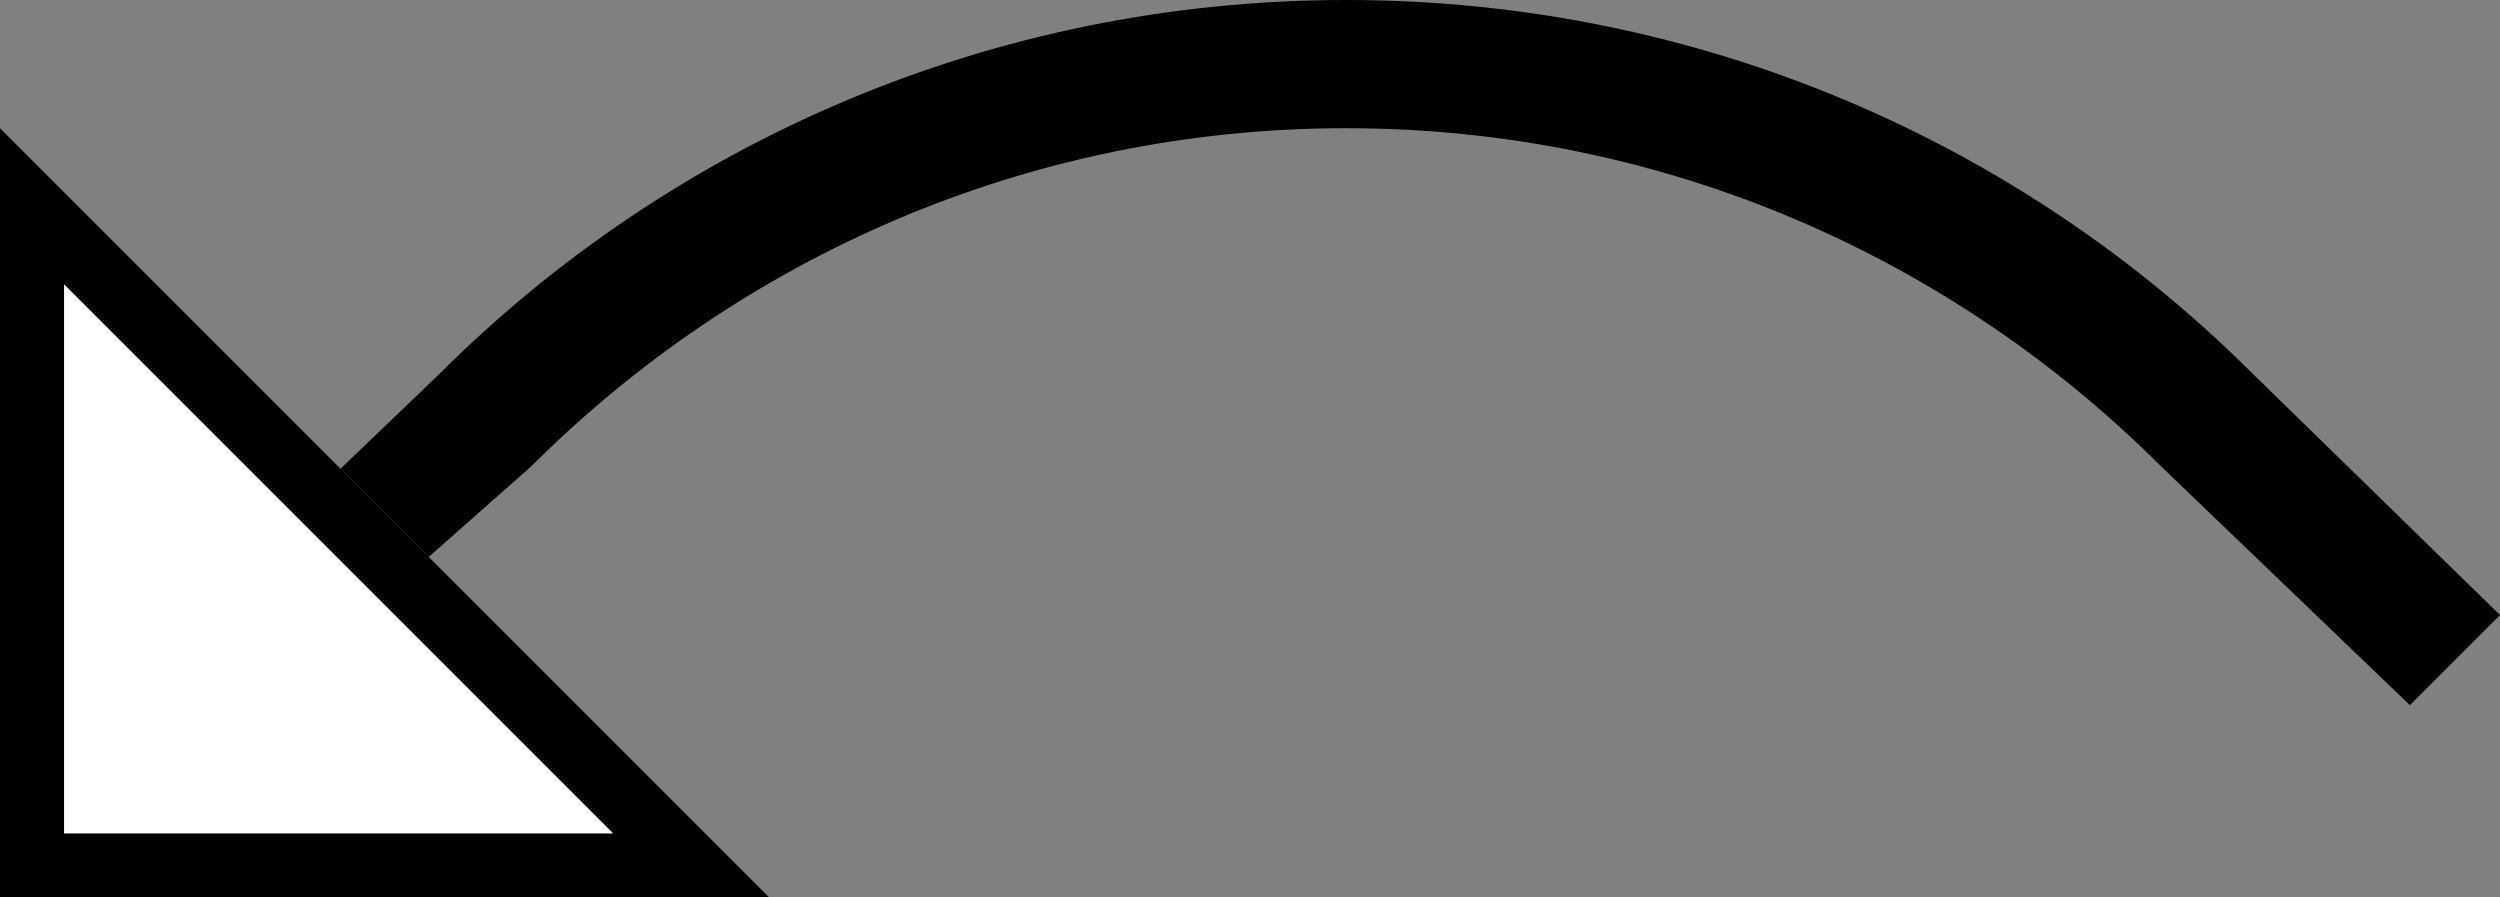 <?xml version="1.0" encoding="UTF-8" standalone="no"?>
<svg
   xmlns:dc="http://purl.org/dc/elements/1.1/"
   xmlns:cc="http://creativecommons.org/ns#"
   xmlns:rdf="http://www.w3.org/1999/02/22-rdf-syntax-ns#"
   xmlns:svg="http://www.w3.org/2000/svg"
   xmlns="http://www.w3.org/2000/svg"
   xmlns:sodipodi="http://sodipodi.sourceforge.net/DTD/sodipodi-0.dtd"
   xmlns:inkscape="http://www.inkscape.org/namespaces/inkscape"
   version="1.0"
   width="39"
   height="14"
   id="svg2"
   inkscape:version="0.47 r22583"
   sodipodi:docname="02-09-001-03-03-01.svg">
  <rect width="100%" height="100%" fill="#808080" stroke="none"/>
  <defs
     id="defs16">
    <inkscape:perspective
       sodipodi:type="inkscape:persp3d"
       inkscape:vp_x="0 : 23 : 1"
       inkscape:vp_y="0 : 1000 : 0"
       inkscape:vp_z="36 : 23 : 1"
       inkscape:persp3d-origin="18 : 15.333333 : 1"
       id="perspective18" />
  </defs>
  <sodipodi:namedview
     pagecolor="#ffffff"
     bordercolor="#666666"
     borderopacity="1"
     objecttolerance="10"
     gridtolerance="10"
     guidetolerance="10"
     inkscape:pageopacity="0"
     inkscape:pageshadow="2"
     inkscape:window-width="964"
     inkscape:window-height="721"
     id="namedview14"
     showgrid="true"
     inkscape:zoom="16.78"
     inkscape:cx="19.503164"
     inkscape:cy="7.0011356"
     inkscape:window-x="365"
     inkscape:window-y="0"
     inkscape:window-maximized="0"
     inkscape:current-layer="svg2"
     showborder="true">
    <inkscape:grid
       type="xygrid"
       id="grid2824"
       empspacing="5"
       visible="true"
       enabled="true"
       snapvisiblegridlinesonly="true" />
  </sodipodi:namedview>
  <path
     style="fill:#000000;fill-opacity:1;stroke:none"
     d="M 0 2 L 0 14 L 12 14 L 0 2 z M 1 4.438 L 9.562 13 L 1 13 L 1 4.438 z "
     id="path2814" />
  <path
     style="fill:#000000;fill-opacity:1;stroke:none"
     d="M 21 0 C 15.477 3.5527137e-15 10.463 2.224 6.844 5.844 L 5.312 7.312 L 6.688 8.688 L 8.281 7.281 C 11.539 4.024 16.029 2 21 2 C 25.971 2 30.461 4.024 33.719 7.281 L 37.594 11 L 39 9.594 L 35.156 5.844 C 31.537 2.224 26.523 -2.3684758e-15 21 0 z "
     id="rect2814" />
  <path
     style="fill:#ffffff;fill-opacity:1;stroke:none"
     d="M 1 4.438 L 1 13 L 9.562 13 L 1 4.438 z "
     id="path2929" />
</svg>
